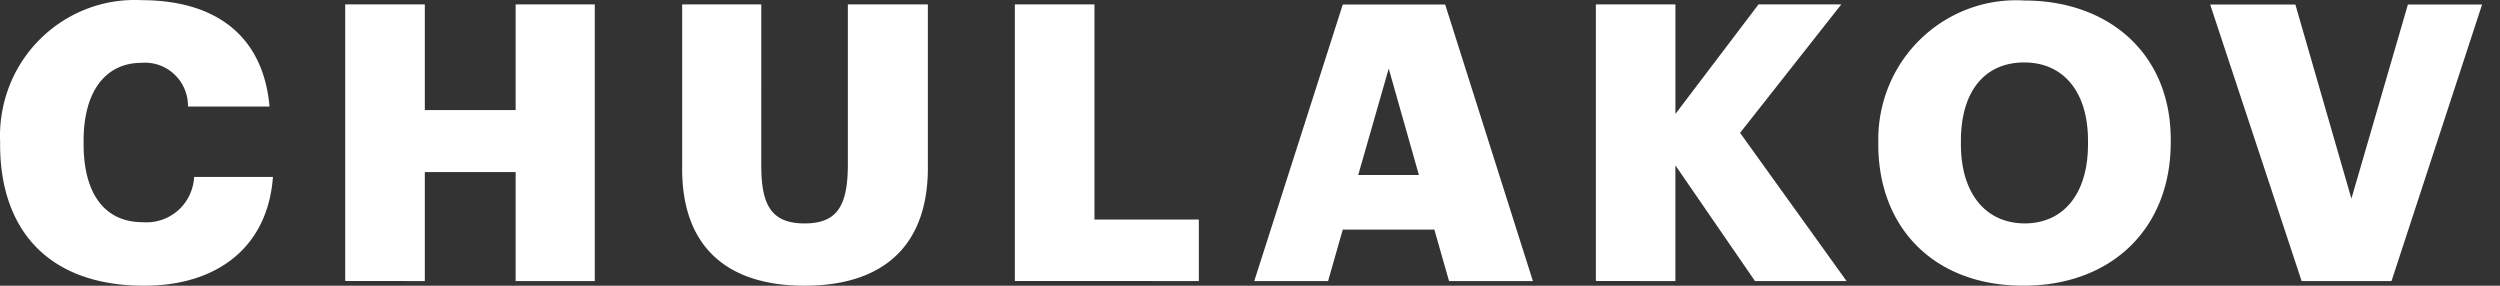 <svg width="140" height="16" fill="none" xmlns="http://www.w3.org/2000/svg"><rect width="100%" height="100%" fill="#333333" stroke="none"/><g clip-path="url(#a)"><path d="M15.285 9.91h-4.414c-.02.36-.11.712-.266 1.035a2.666 2.666 0 0 1-2.614 1.498c-2.12 0-3.31-1.582-3.31-4.378v-.17c0-2.817 1.256-4.377 3.25-4.377.333-.027.667.016.983.127.316.111.606.288.851.519.495.466.77 1.12.763 1.802h4.566C14.725 1.87 11.934.009 7.91.009a7.454 7.454 0 0 0-3.066.494A7.572 7.572 0 0 0 .523 4.82a7.69 7.69 0 0 0-.517 3.095v.173C.006 12.837 2.67 16 8.08 16c4.004 0 6.904-2.085 7.205-6.09Zm8.505 5.83V9.634h5.086v6.104h4.432V.246h-4.432v5.917H23.79V.246h-4.458v15.488l4.46.005Zm28.17-6.35V.247h-4.48v8.95c0 2.32-.59 3.315-2.424 3.315-1.883 0-2.425-1.061-2.425-3.25V.245h-4.43v9.209C38.197 13.79 40.683 16 45.057 16c4.264 0 6.904-2.103 6.904-6.61h-.002Zm15.175 6.35v-3.446H61.29V.245h-4.458v15.49l10.302.004ZM77.769 3.843l1.69 5.957H76.06l1.708-5.957ZM70.237 15.74h4.136l.822-2.882h5.129l.822 2.88h4.696L80.93.255h-5.735l-4.958 15.487v-.002Zm23.585 0V9.26l4.458 6.48h5.128l-5.963-8.3 5.669-7.195h-4.636L93.824 6.38V.246h-4.456v15.488l4.453.007Zm27.739-7.757v-.173c0-4.813-3.477-7.781-8.197-7.781a7.63 7.63 0 0 0-3.117.46 7.744 7.744 0 0 0-4.465 4.303 7.871 7.871 0 0 0-.597 3.13v.172c.002 4.653 3.117 7.905 8.117 7.905 4.994.001 8.259-3.25 8.259-8.016Zm-11.75.086v-.174c0-2.818 1.362-4.398 3.544-4.398 2.181 0 3.573 1.625 3.573 4.378v.172c.013 2.773-1.353 4.463-3.54 4.463-2.148 0-3.578-1.625-3.578-4.44h.001Zm19.081 7.67h5.033L138.996.255h-4.154l-3.163 10.87-3.138-10.87h-4.771l5.122 15.487Z" fill="#fff"/></g><defs><clipPath id="a"><path fill="#fff" d="M0 0h140v16H0z"/></clipPath></defs></svg>
